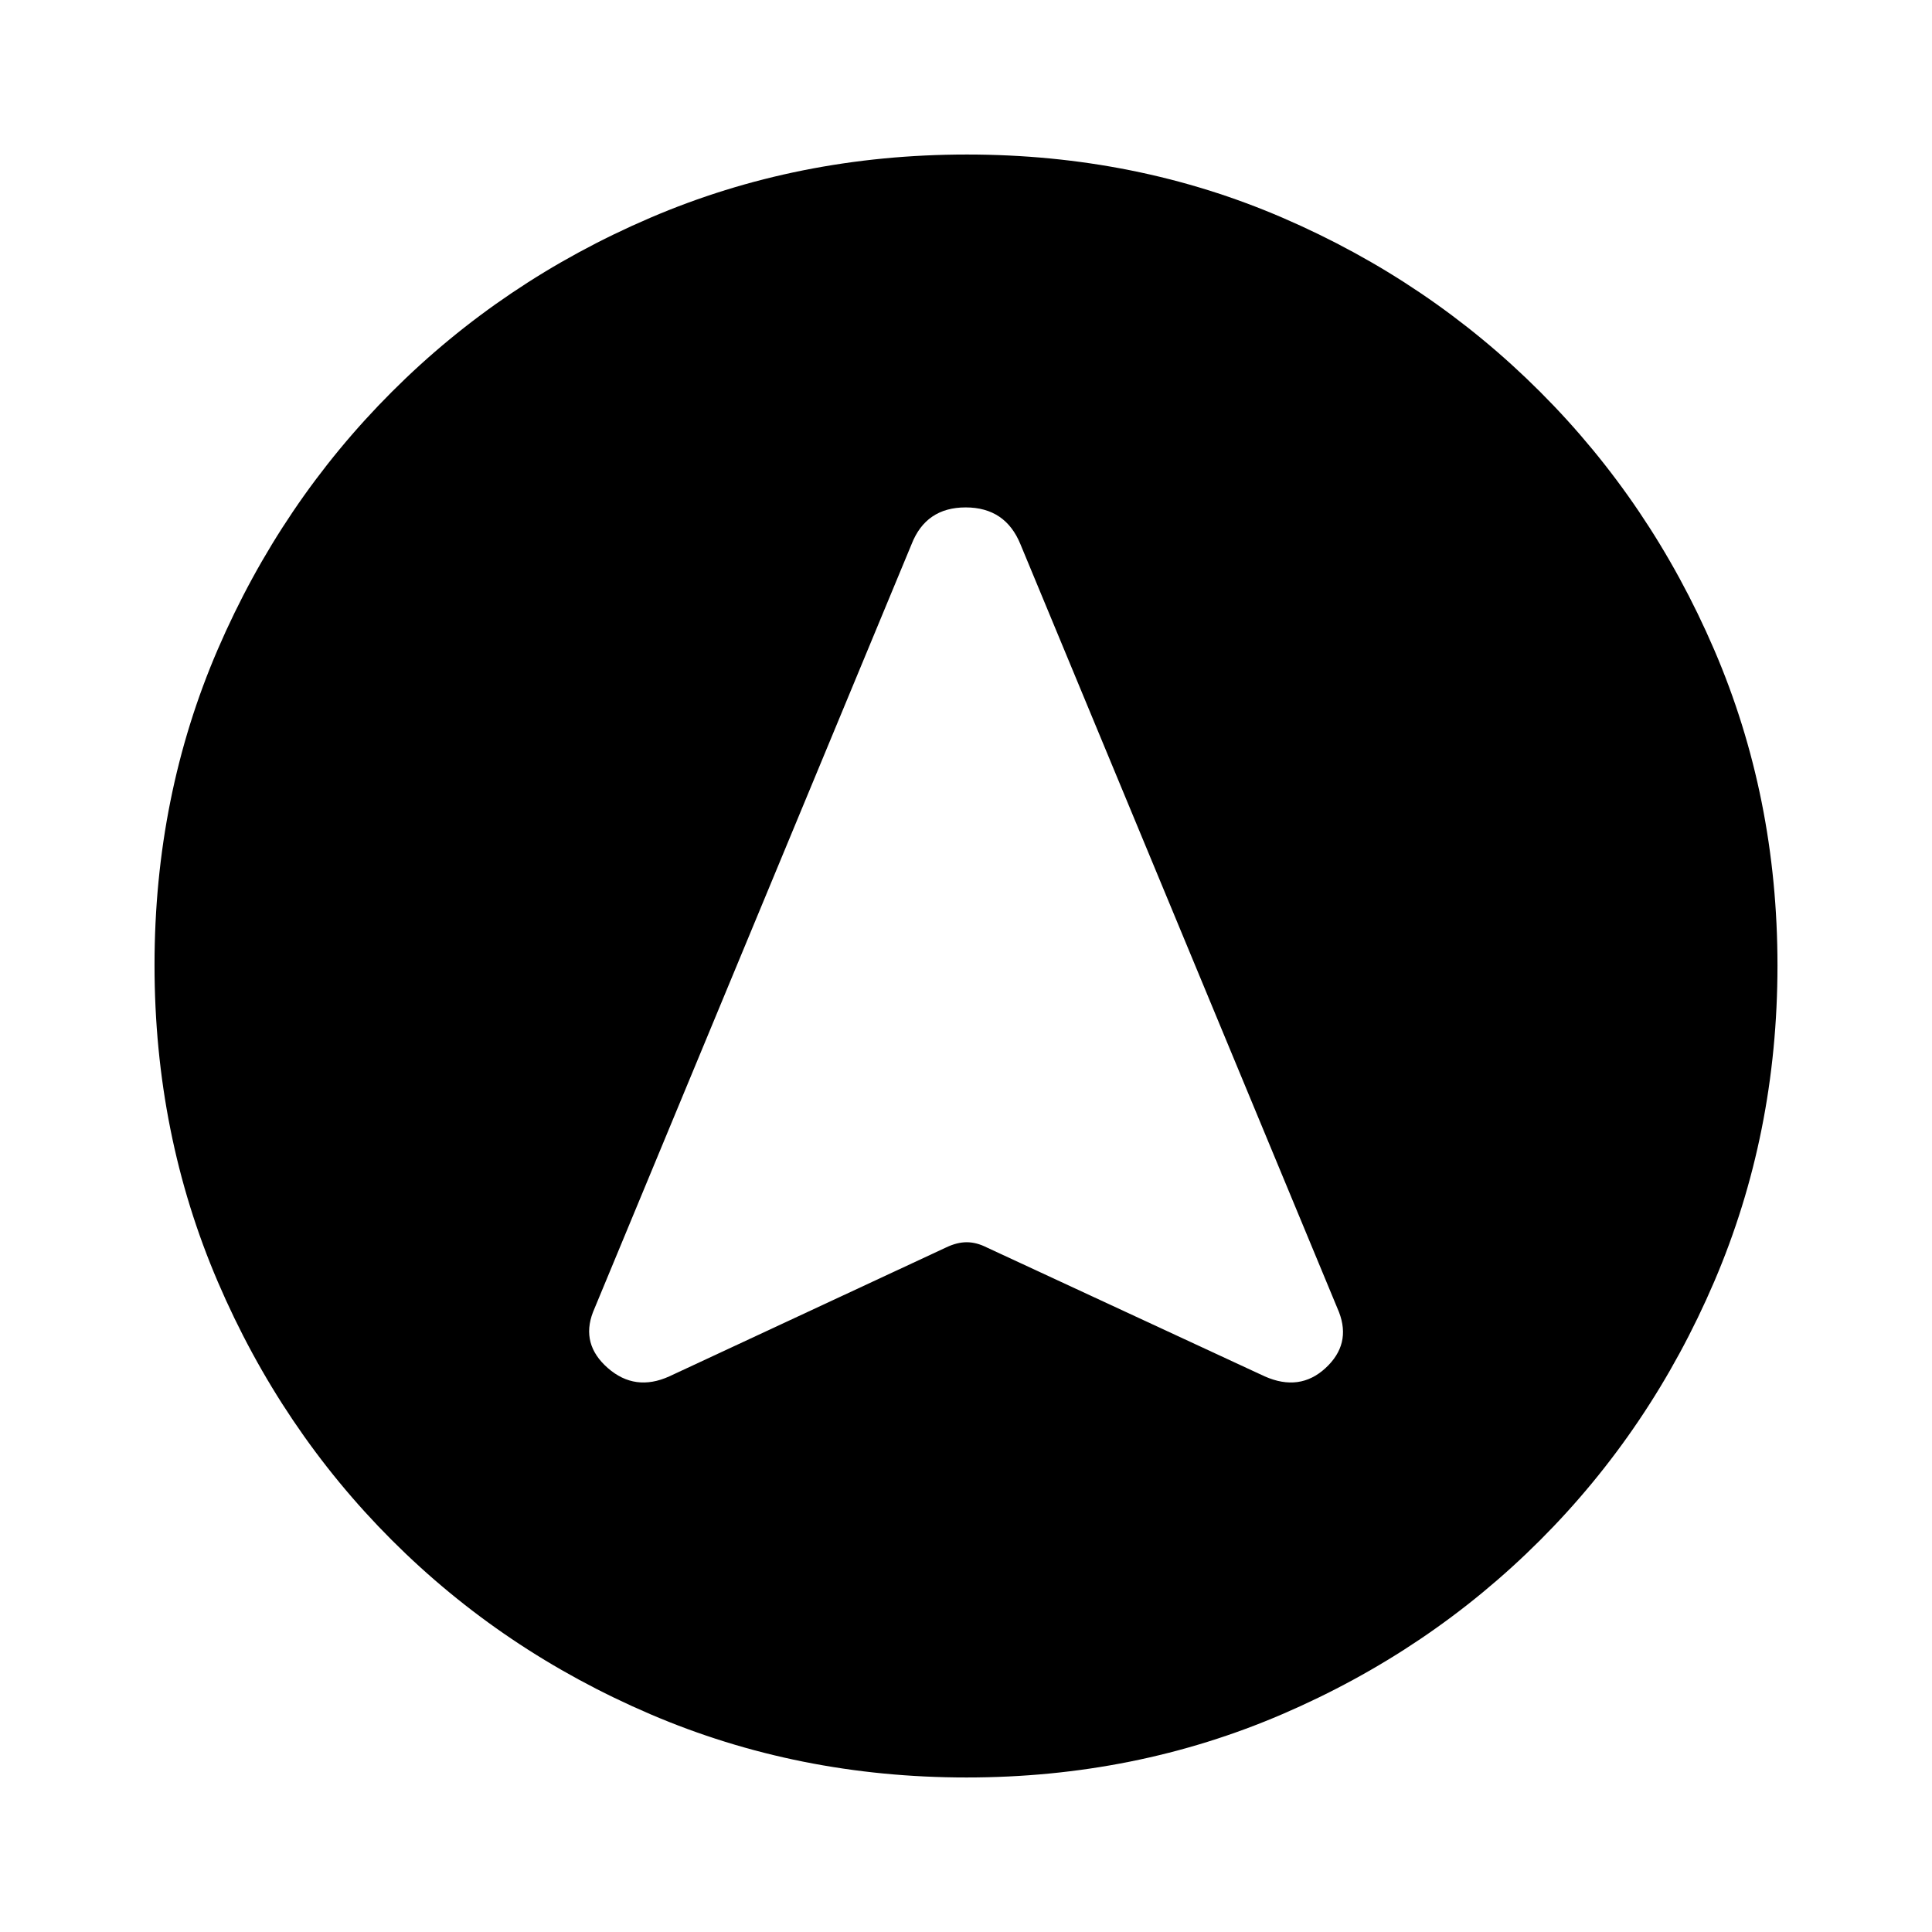 <svg xmlns="http://www.w3.org/2000/svg" height="20" viewBox="0 -960 960 960" width="20"><path d="M480.276-76.782q-83.798 0-157.182-31.46-73.385-31.46-128.388-86.464-55.004-55.003-86.464-128.346t-31.46-157.406q0-84.064 31.46-156.948 31.46-72.885 86.464-127.888 55.003-55.004 128.346-86.464t157.406-31.46q84.064 0 156.948 31.46 72.885 31.46 127.888 86.464 55.004 55.003 86.464 128.112t31.46 156.906q0 83.798-31.46 157.182-31.46 73.385-86.464 128.388-55.003 55.004-128.112 86.464t-156.906 31.46ZM332.565-276.086l137.609-64.087q5.36-2.565 10.185-2.565 4.824 0 9.902 2.565l138.174 64.087q17.392 7.696 30.218-4.13 12.826-11.827 6.696-27.783l-158.262-381.48q-7.464-18.392-27.254-18.392t-26.92 18.392l-158.262 381.48q-6.13 15.956 7.39 27.783 13.521 11.826 30.524 4.13Z"/></svg>